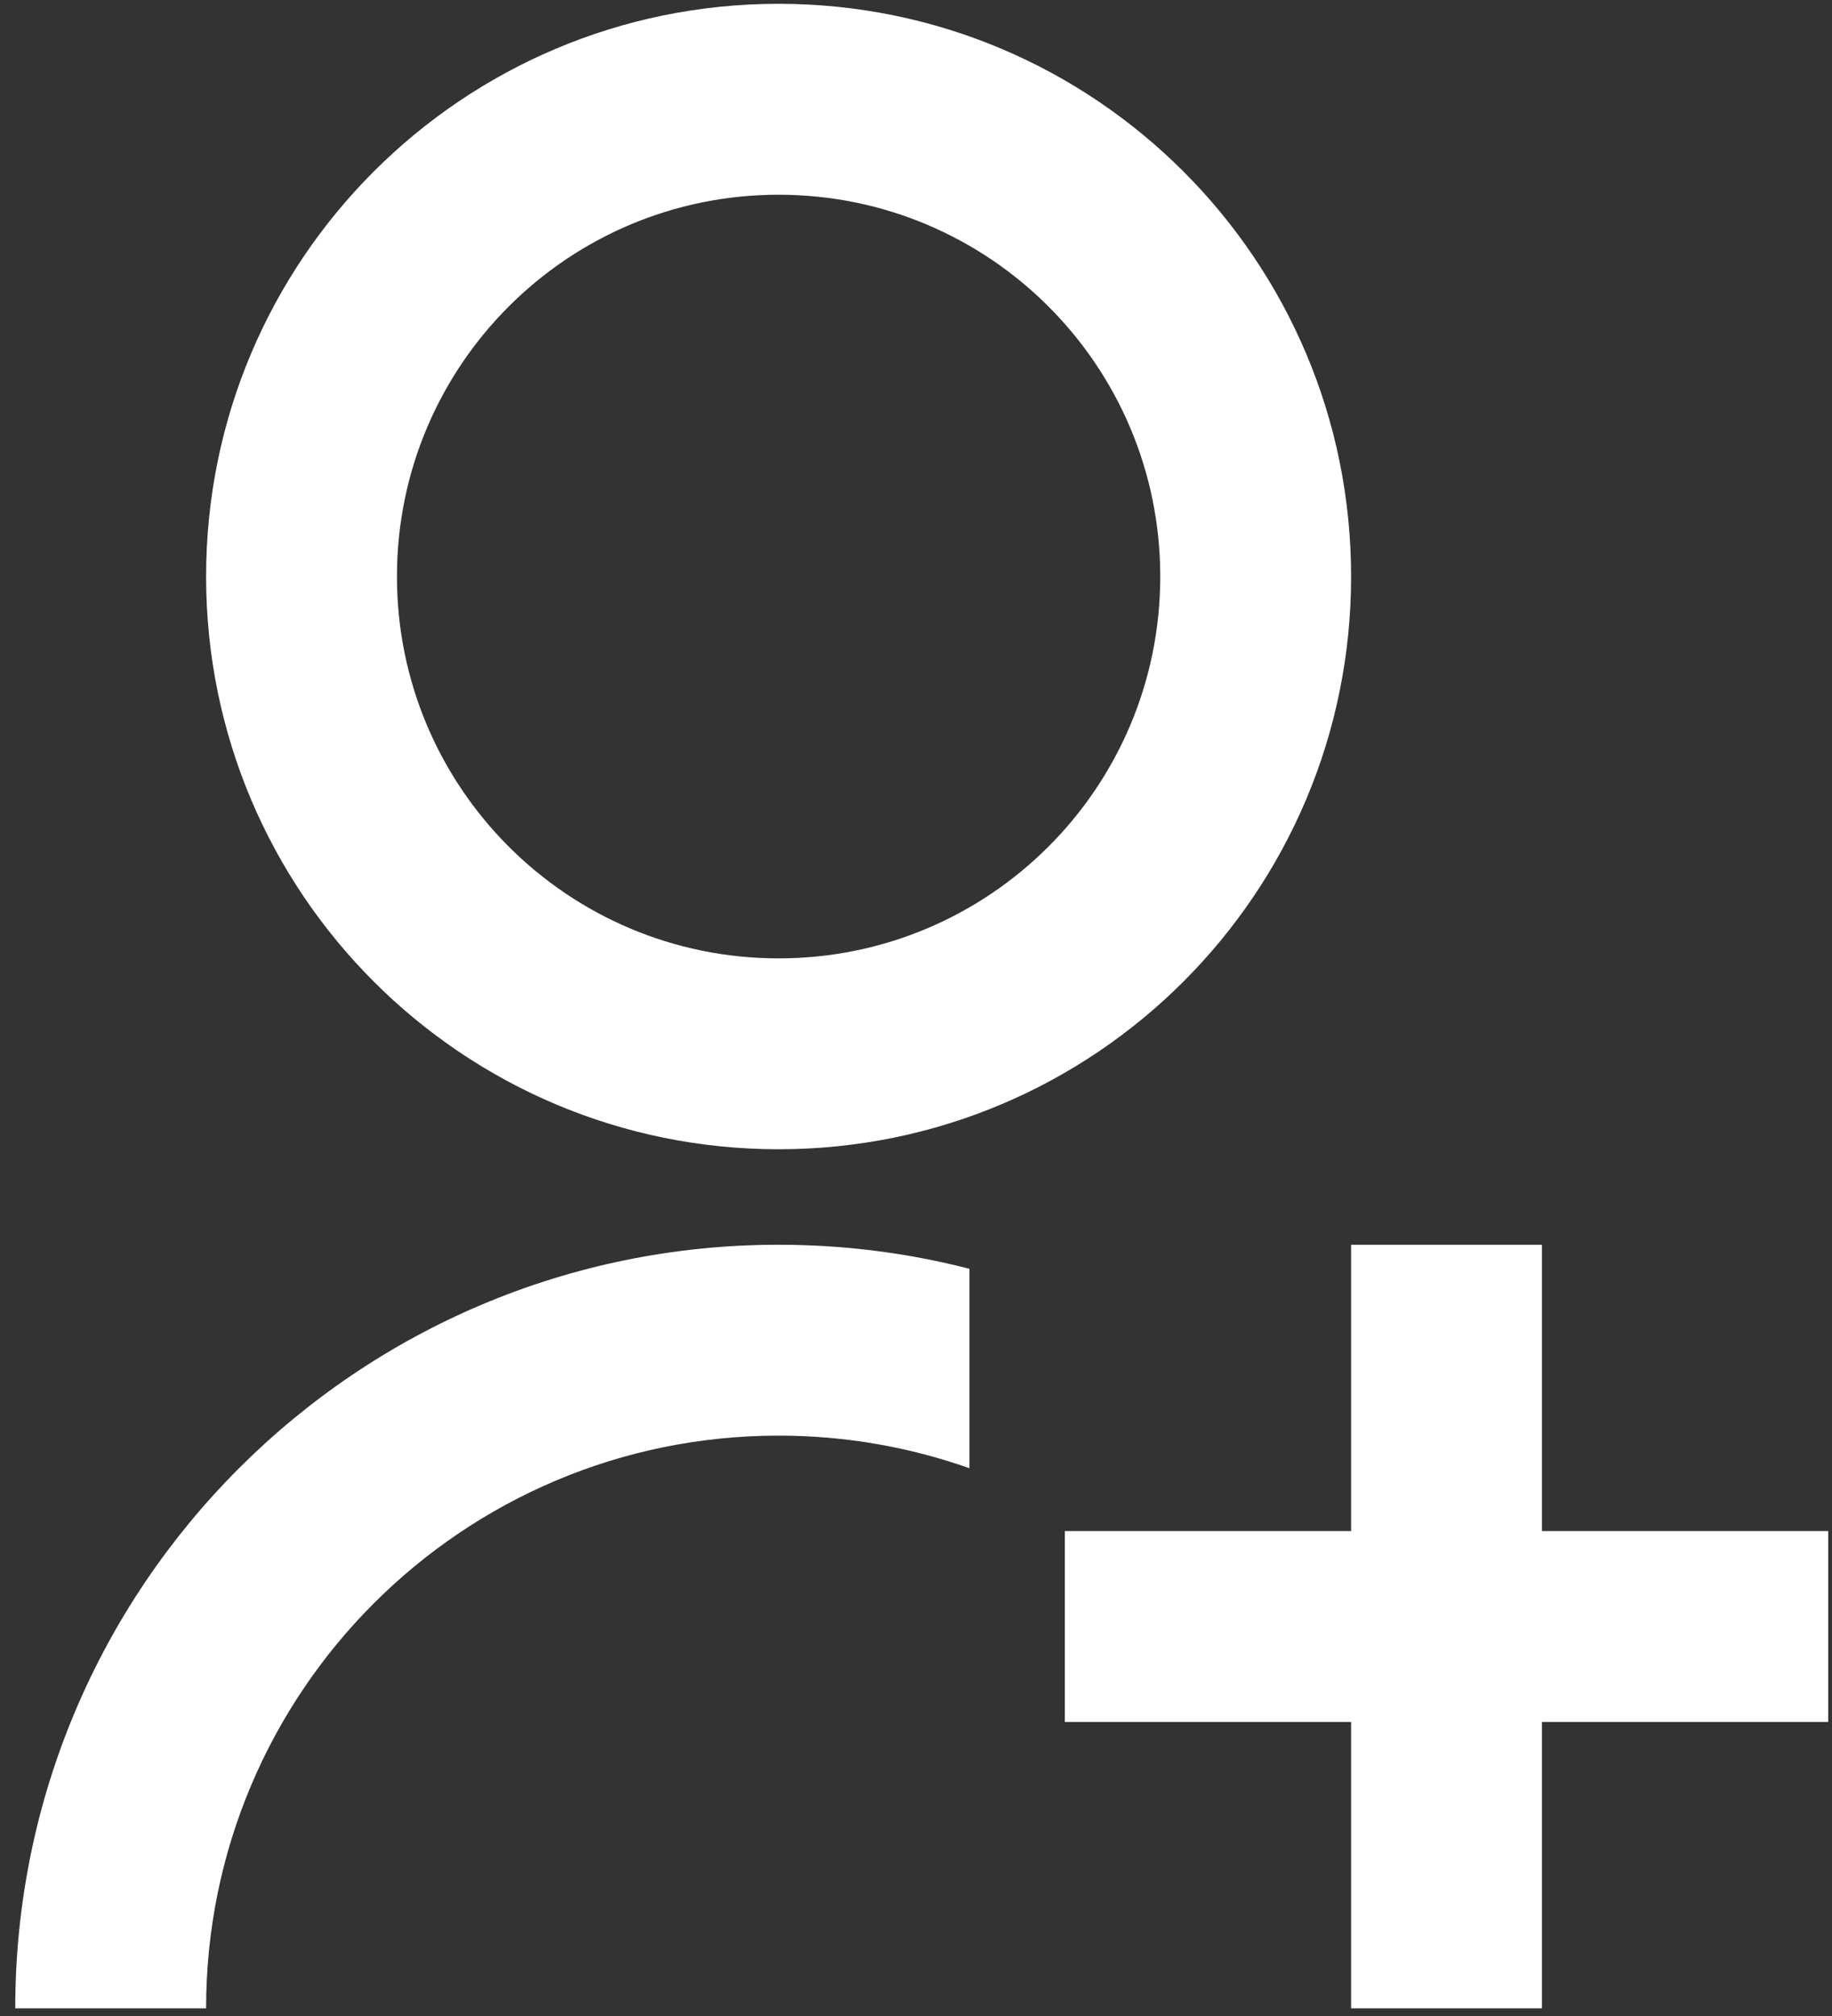<svg width="40" height="44" viewBox="0 0 40 44" fill="none" xmlns="http://www.w3.org/2000/svg">
<rect x="0" y="0" width="40" height="44" fill="#333333" stroke="none"/>
<path d="M21.167 27.692V32.045C19.863 31.584 18.461 31.333 17 31.333C10.096 31.333 4.5 36.93 4.5 43.833H0.333C0.333 34.629 7.795 27.167 17 27.167C18.439 27.167 19.835 27.349 21.167 27.692ZM17 25.083C10.094 25.083 4.5 19.49 4.5 12.583C4.5 5.677 10.094 0.083 17 0.083C23.906 0.083 29.5 5.677 29.5 12.583C29.5 19.49 23.906 25.083 17 25.083ZM17 20.917C21.604 20.917 25.333 17.188 25.333 12.583C25.333 7.979 21.604 4.25 17 4.25C12.396 4.25 8.667 7.979 8.667 12.583C8.667 17.188 12.396 20.917 17 20.917ZM29.5 33.417V27.167H33.667V33.417H39.917V37.583H33.667V43.833H29.5V37.583H23.25V33.417H29.5Z" fill="white"/>
</svg>
